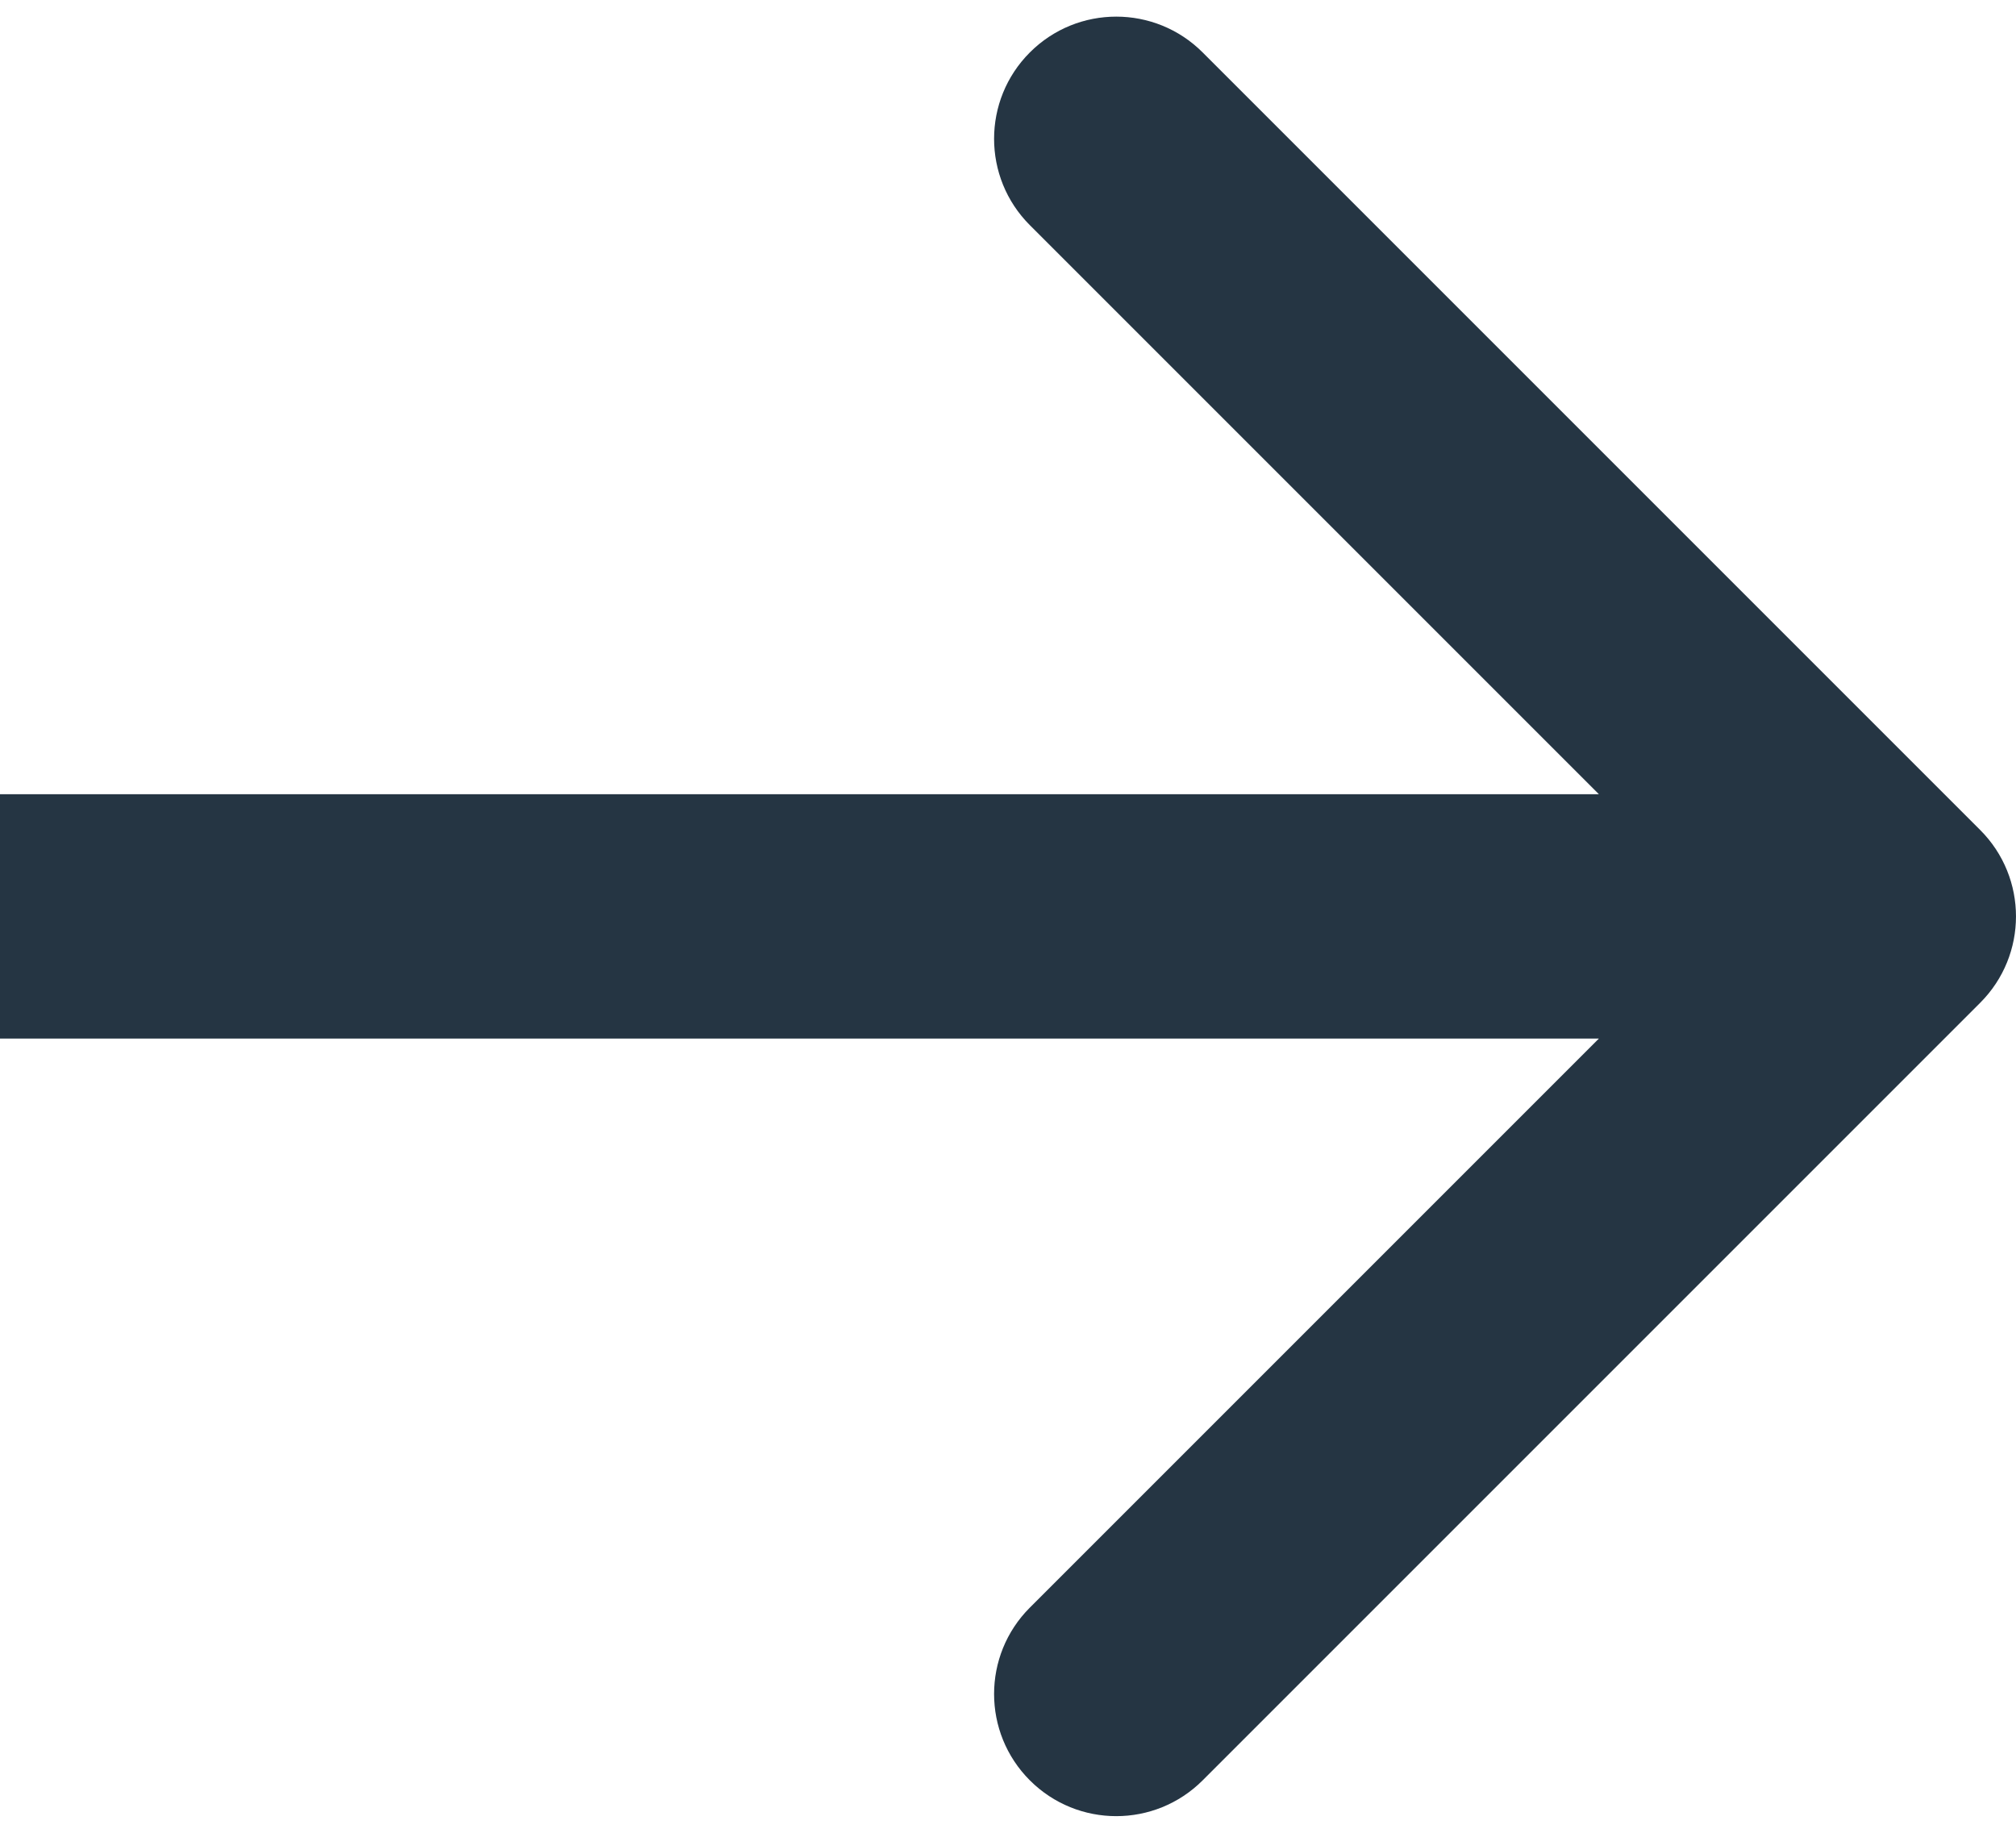 <svg width="33" height="30" viewBox="0 0 33 30" fill="none" xmlns="http://www.w3.org/2000/svg">
<path d="M32.414 16.414C33.195 15.633 33.195 14.367 32.414 13.586L19.686 0.858C18.905 0.077 17.639 0.077 16.858 0.858C16.077 1.639 16.077 2.905 16.858 3.686L28.172 15L16.858 26.314C16.077 27.095 16.077 28.361 16.858 29.142C17.639 29.923 18.905 29.923 19.686 29.142L32.414 16.414ZM0 17L31 17V13L0 13L0 17Z" fill="#253543"/>
</svg>
